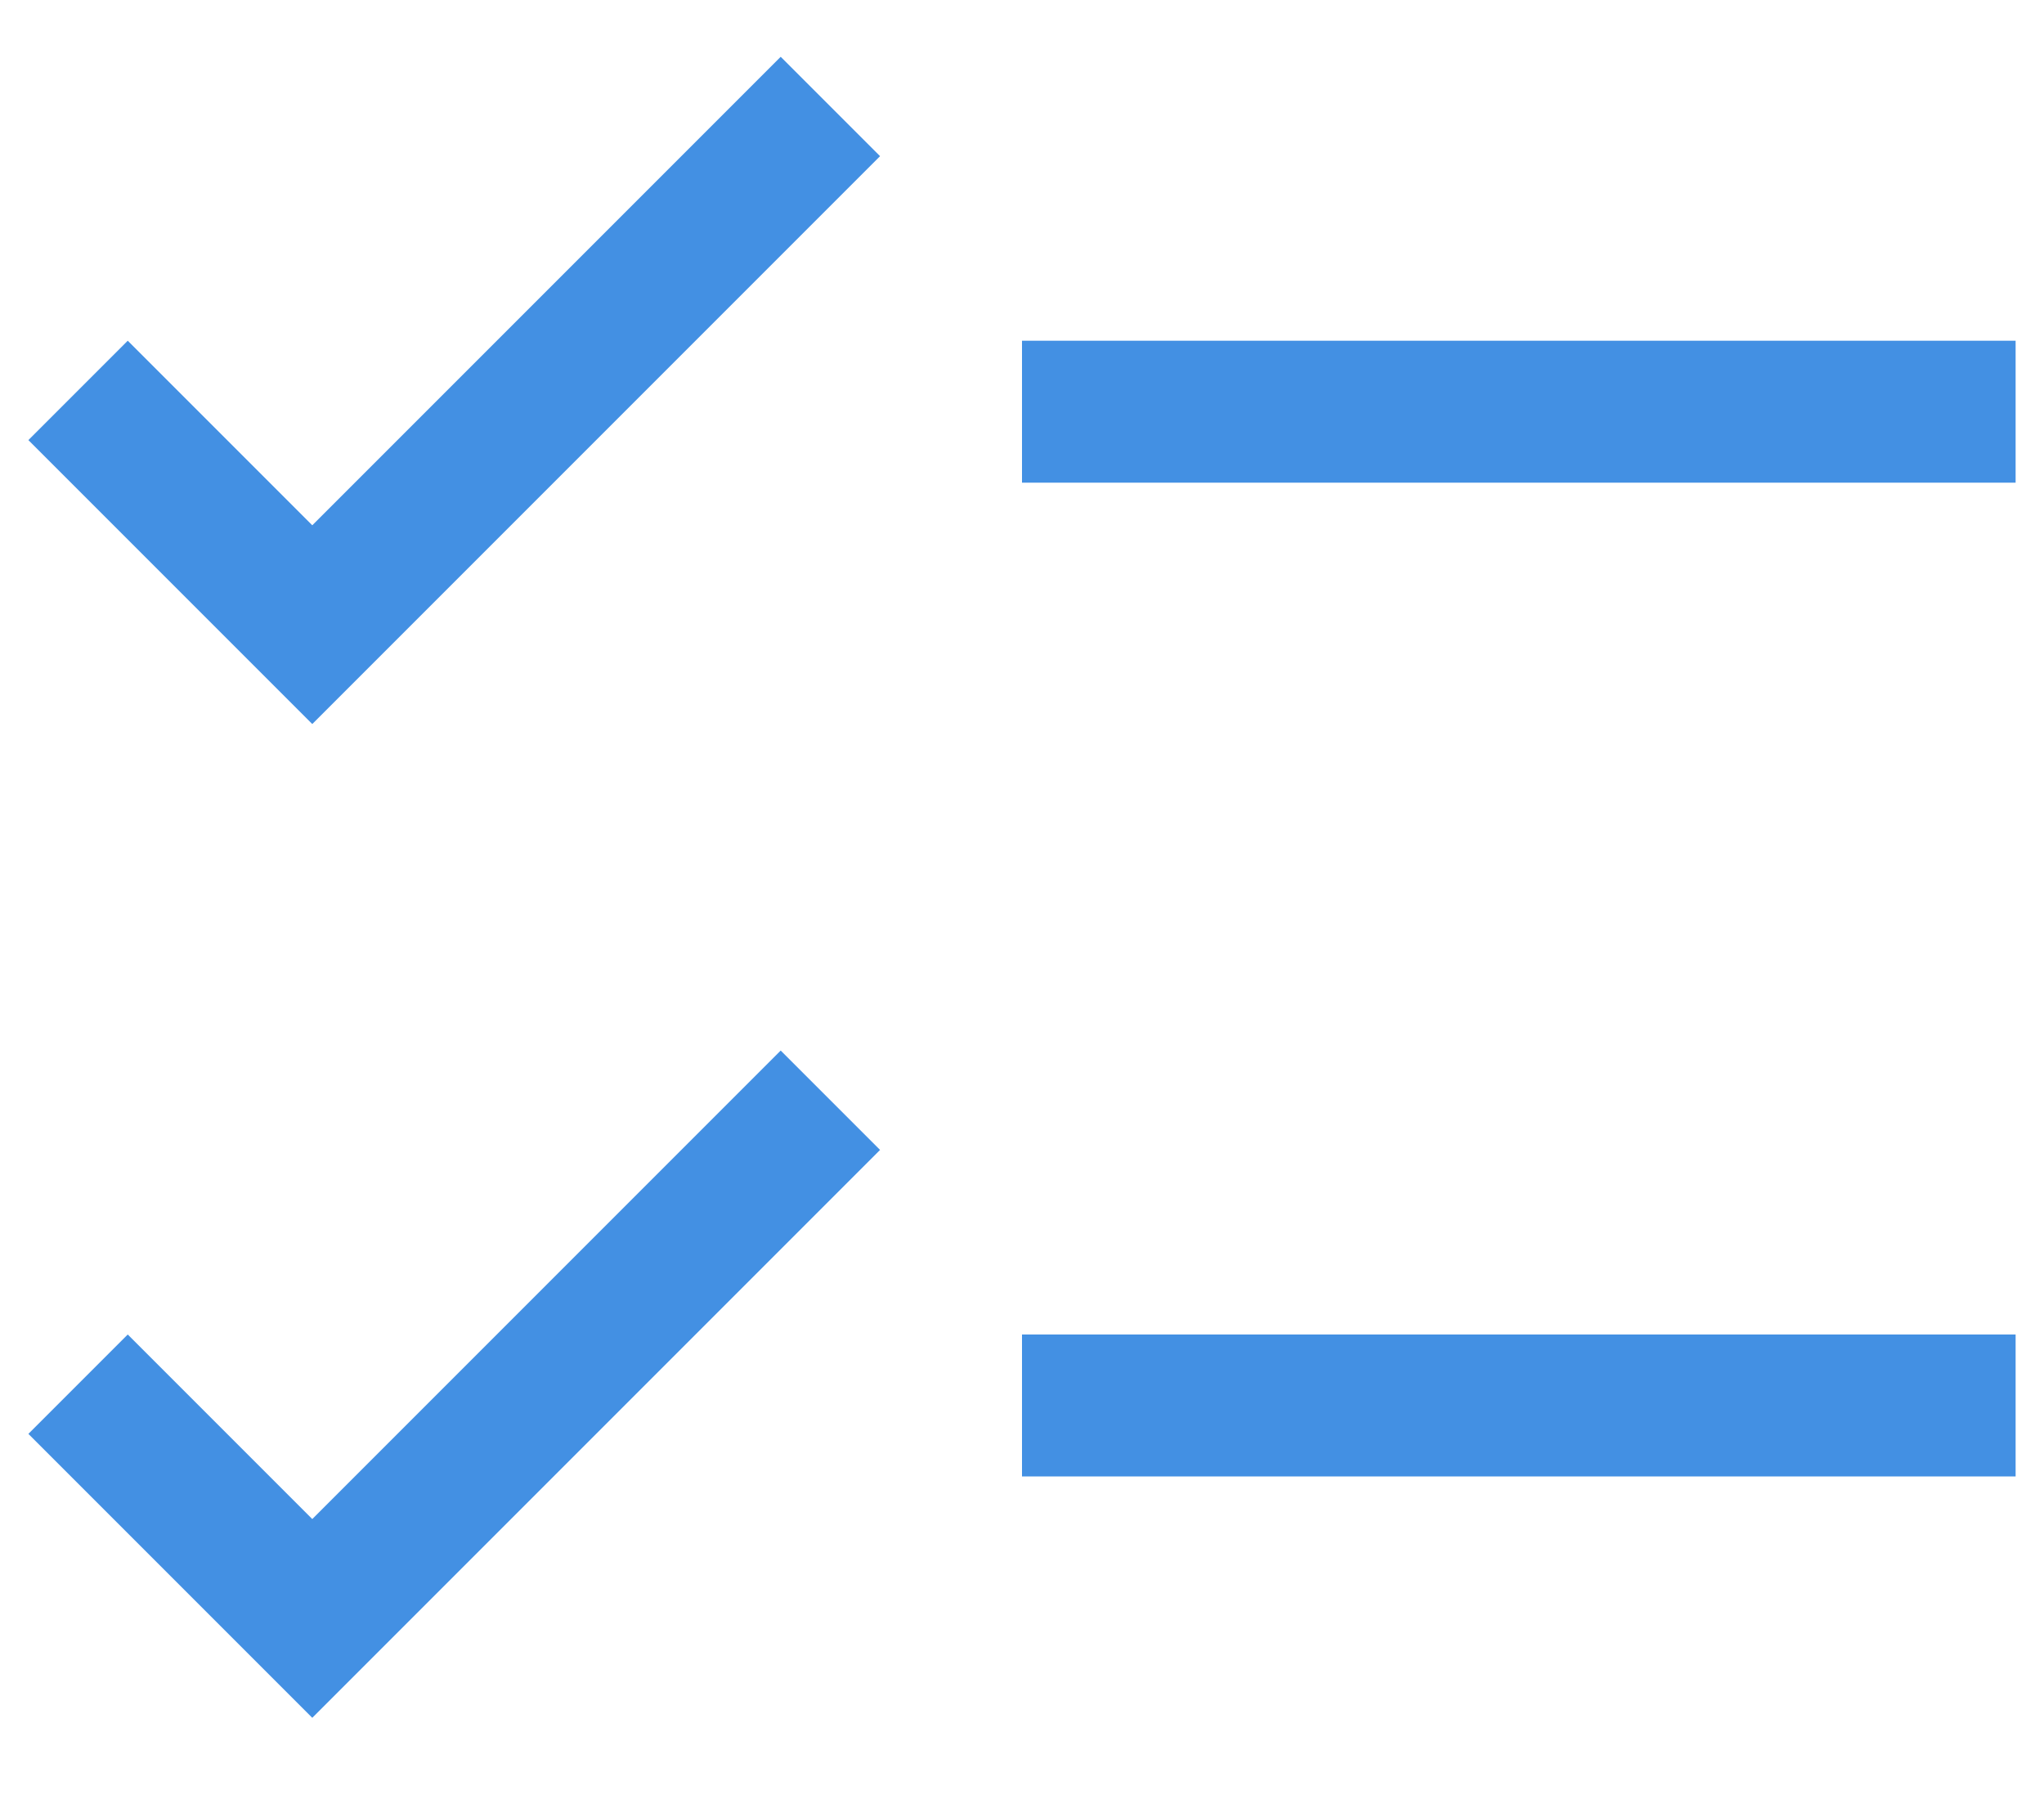<svg width="18" height="16" viewBox="0 0 18 16" fill="none" xmlns="http://www.w3.org/2000/svg">
<path d="M9 11.75H17.75V13H9V11.75ZM7.75 10.125L6.875 9.25L2.75 13.375L1.125 11.75L0.25 12.625L2.75 15.125L7.75 10.125ZM9 3H17.75V4.25H9V3ZM7.75 1.375L6.875 0.5L2.75 4.625L1.125 3L0.25 3.875L2.75 6.375L7.75 1.375Z" fill="#4390E3"/>
</svg>
